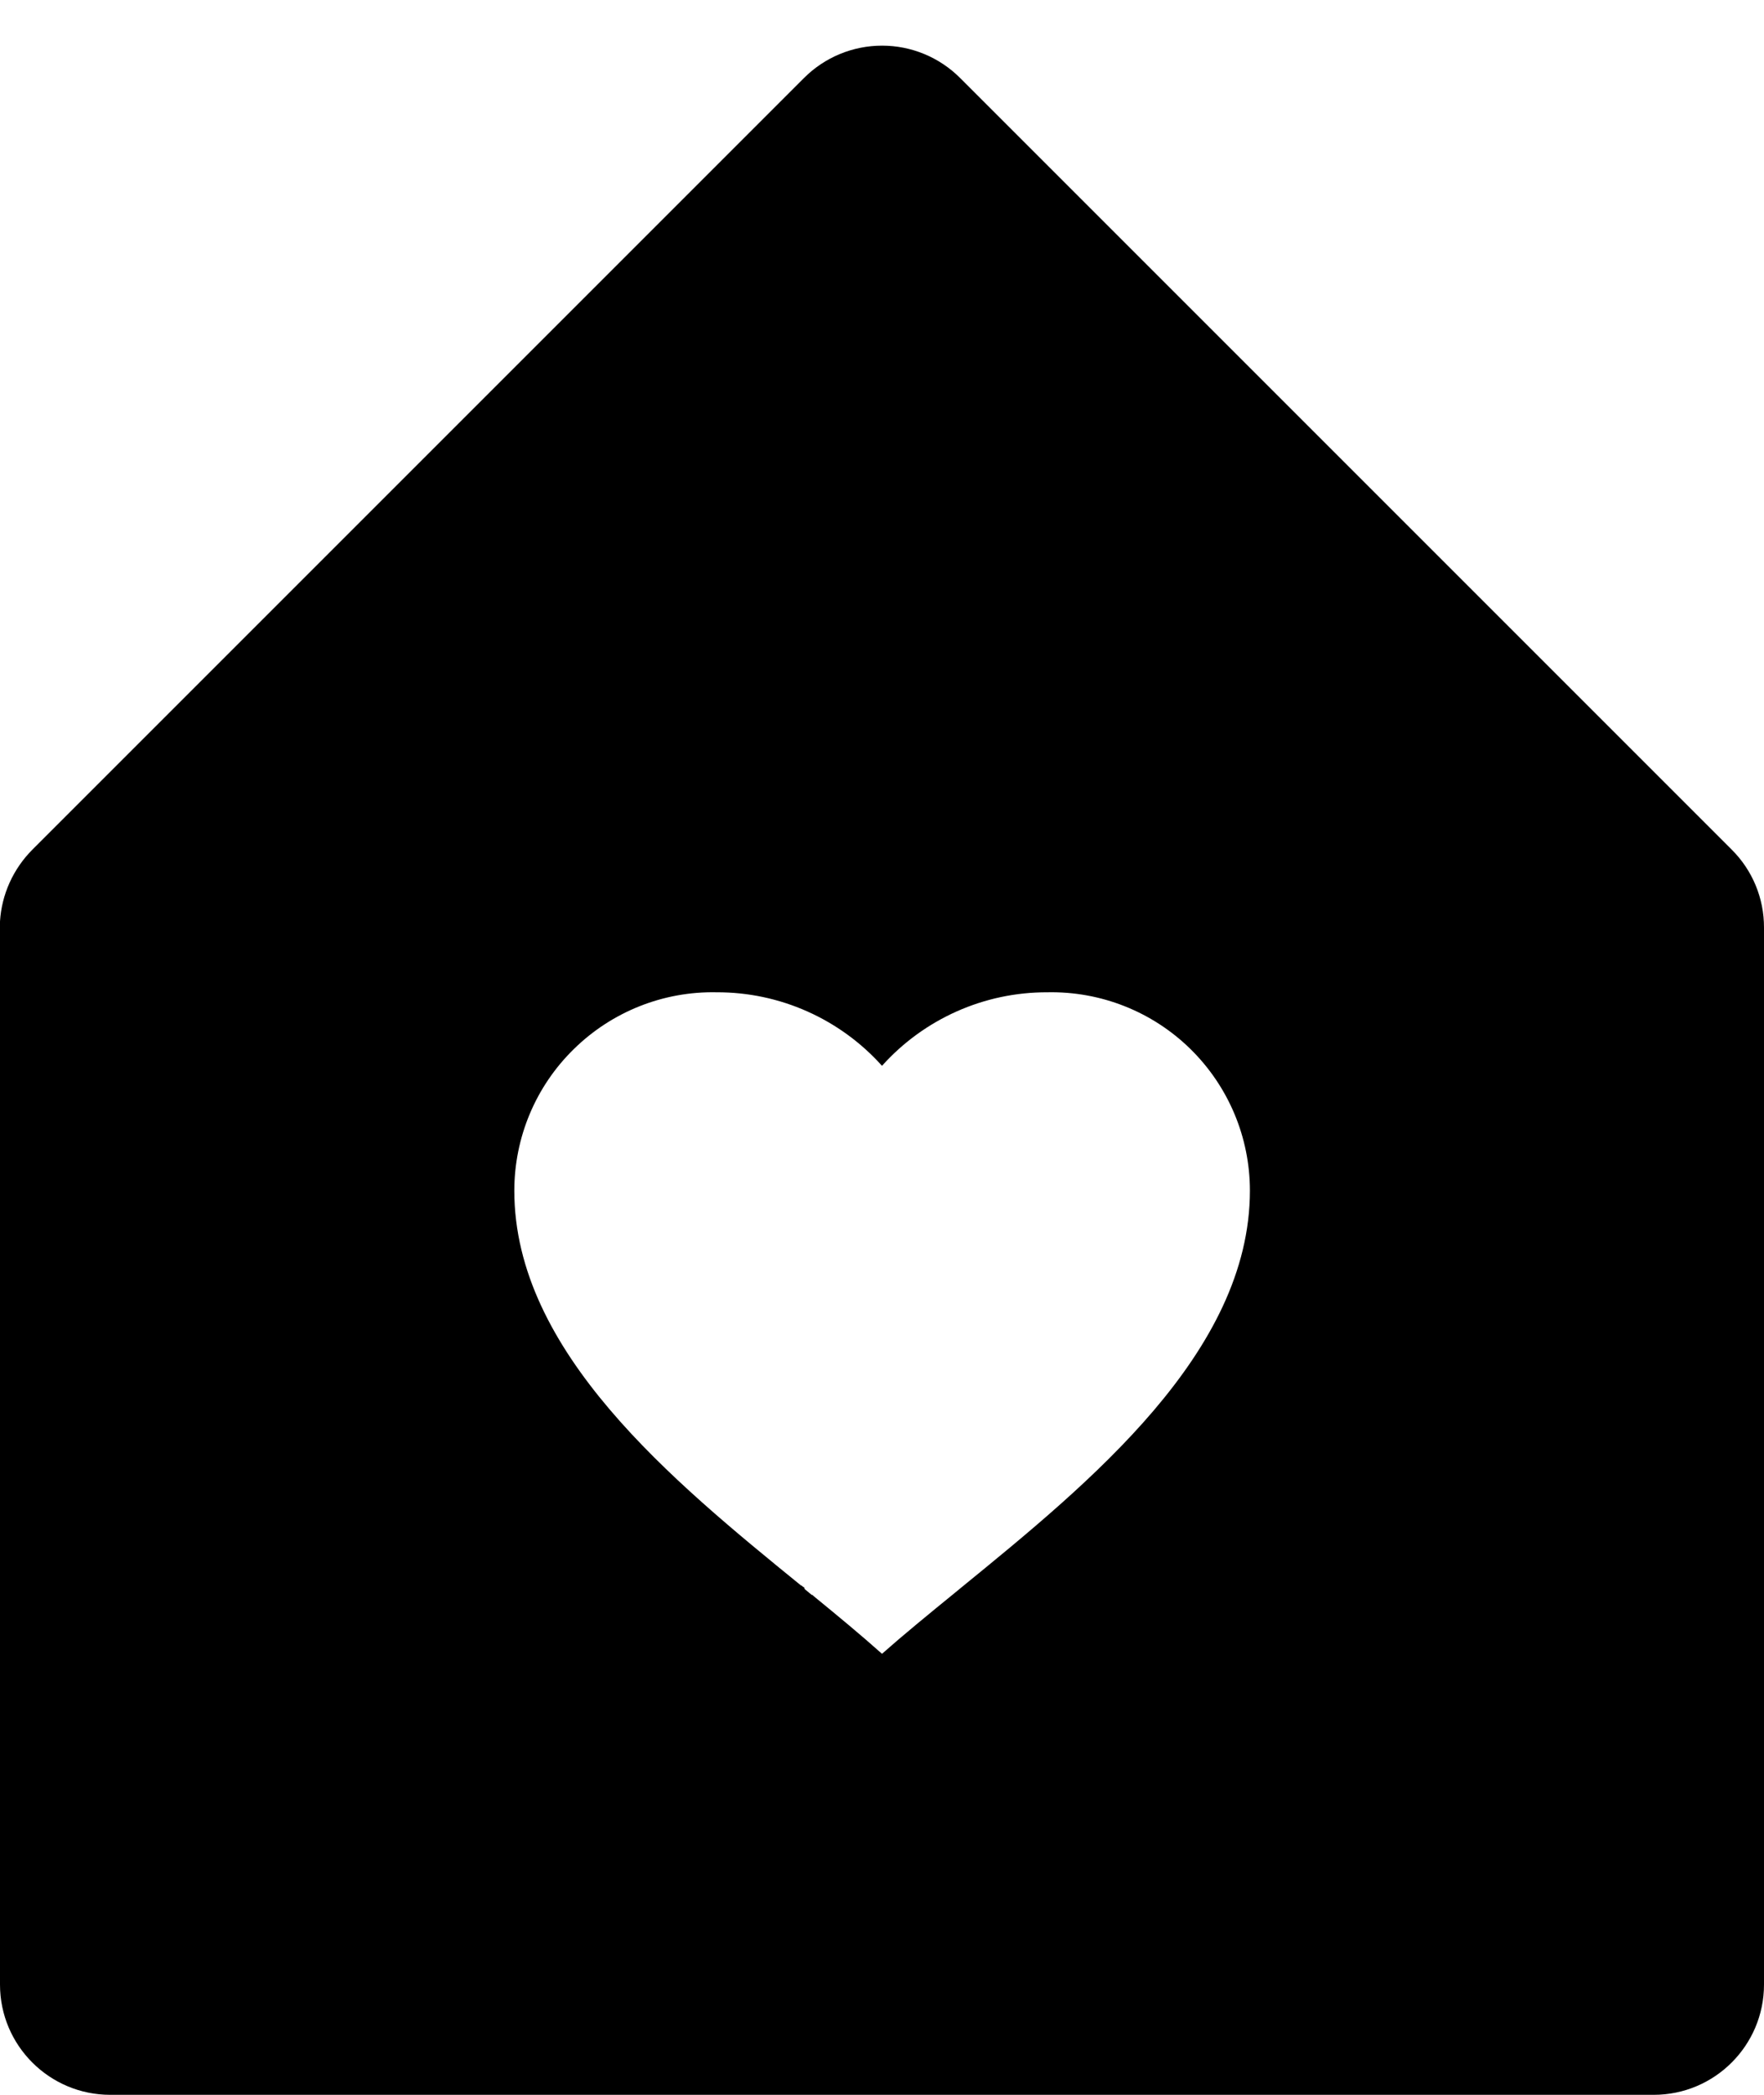 <svg width="16" height="19" viewBox="0 0 16 19"  xmlns="http://www.w3.org/2000/svg">
<path d="M15 19H1C0.448 19 0 18.552 0 18V8.357C0.015 8.112 0.12 7.881 0.293 7.707L7.293 0.707C7.481 0.519 7.735 0.414 8.001 0.414C8.266 0.414 8.52 0.519 8.708 0.707L15.708 7.707C15.896 7.894 16.001 8.149 16 8.414V18C16 18.552 15.552 19 15 19ZM7.378 14.475C7.598 14.655 7.811 14.831 8 15C8.2 14.823 8.424 14.64 8.662 14.446L8.719 14.399C9.885 13.448 11.337 12.265 11.337 10.799C11.337 10.315 11.142 9.852 10.796 9.513C10.451 9.175 9.984 8.99 9.5 9C8.928 8.998 8.382 9.241 8 9.667C7.618 9.241 7.072 8.998 6.5 9C6.017 8.99 5.55 9.176 5.205 9.515C4.859 9.853 4.665 10.316 4.665 10.8C4.665 12.261 6.105 13.436 7.265 14.38H7.264H7.269L7.287 14.395H7.292L7.3 14.414L7.352 14.457L7.365 14.467H7.371L7.378 14.475Z" />
</svg>
